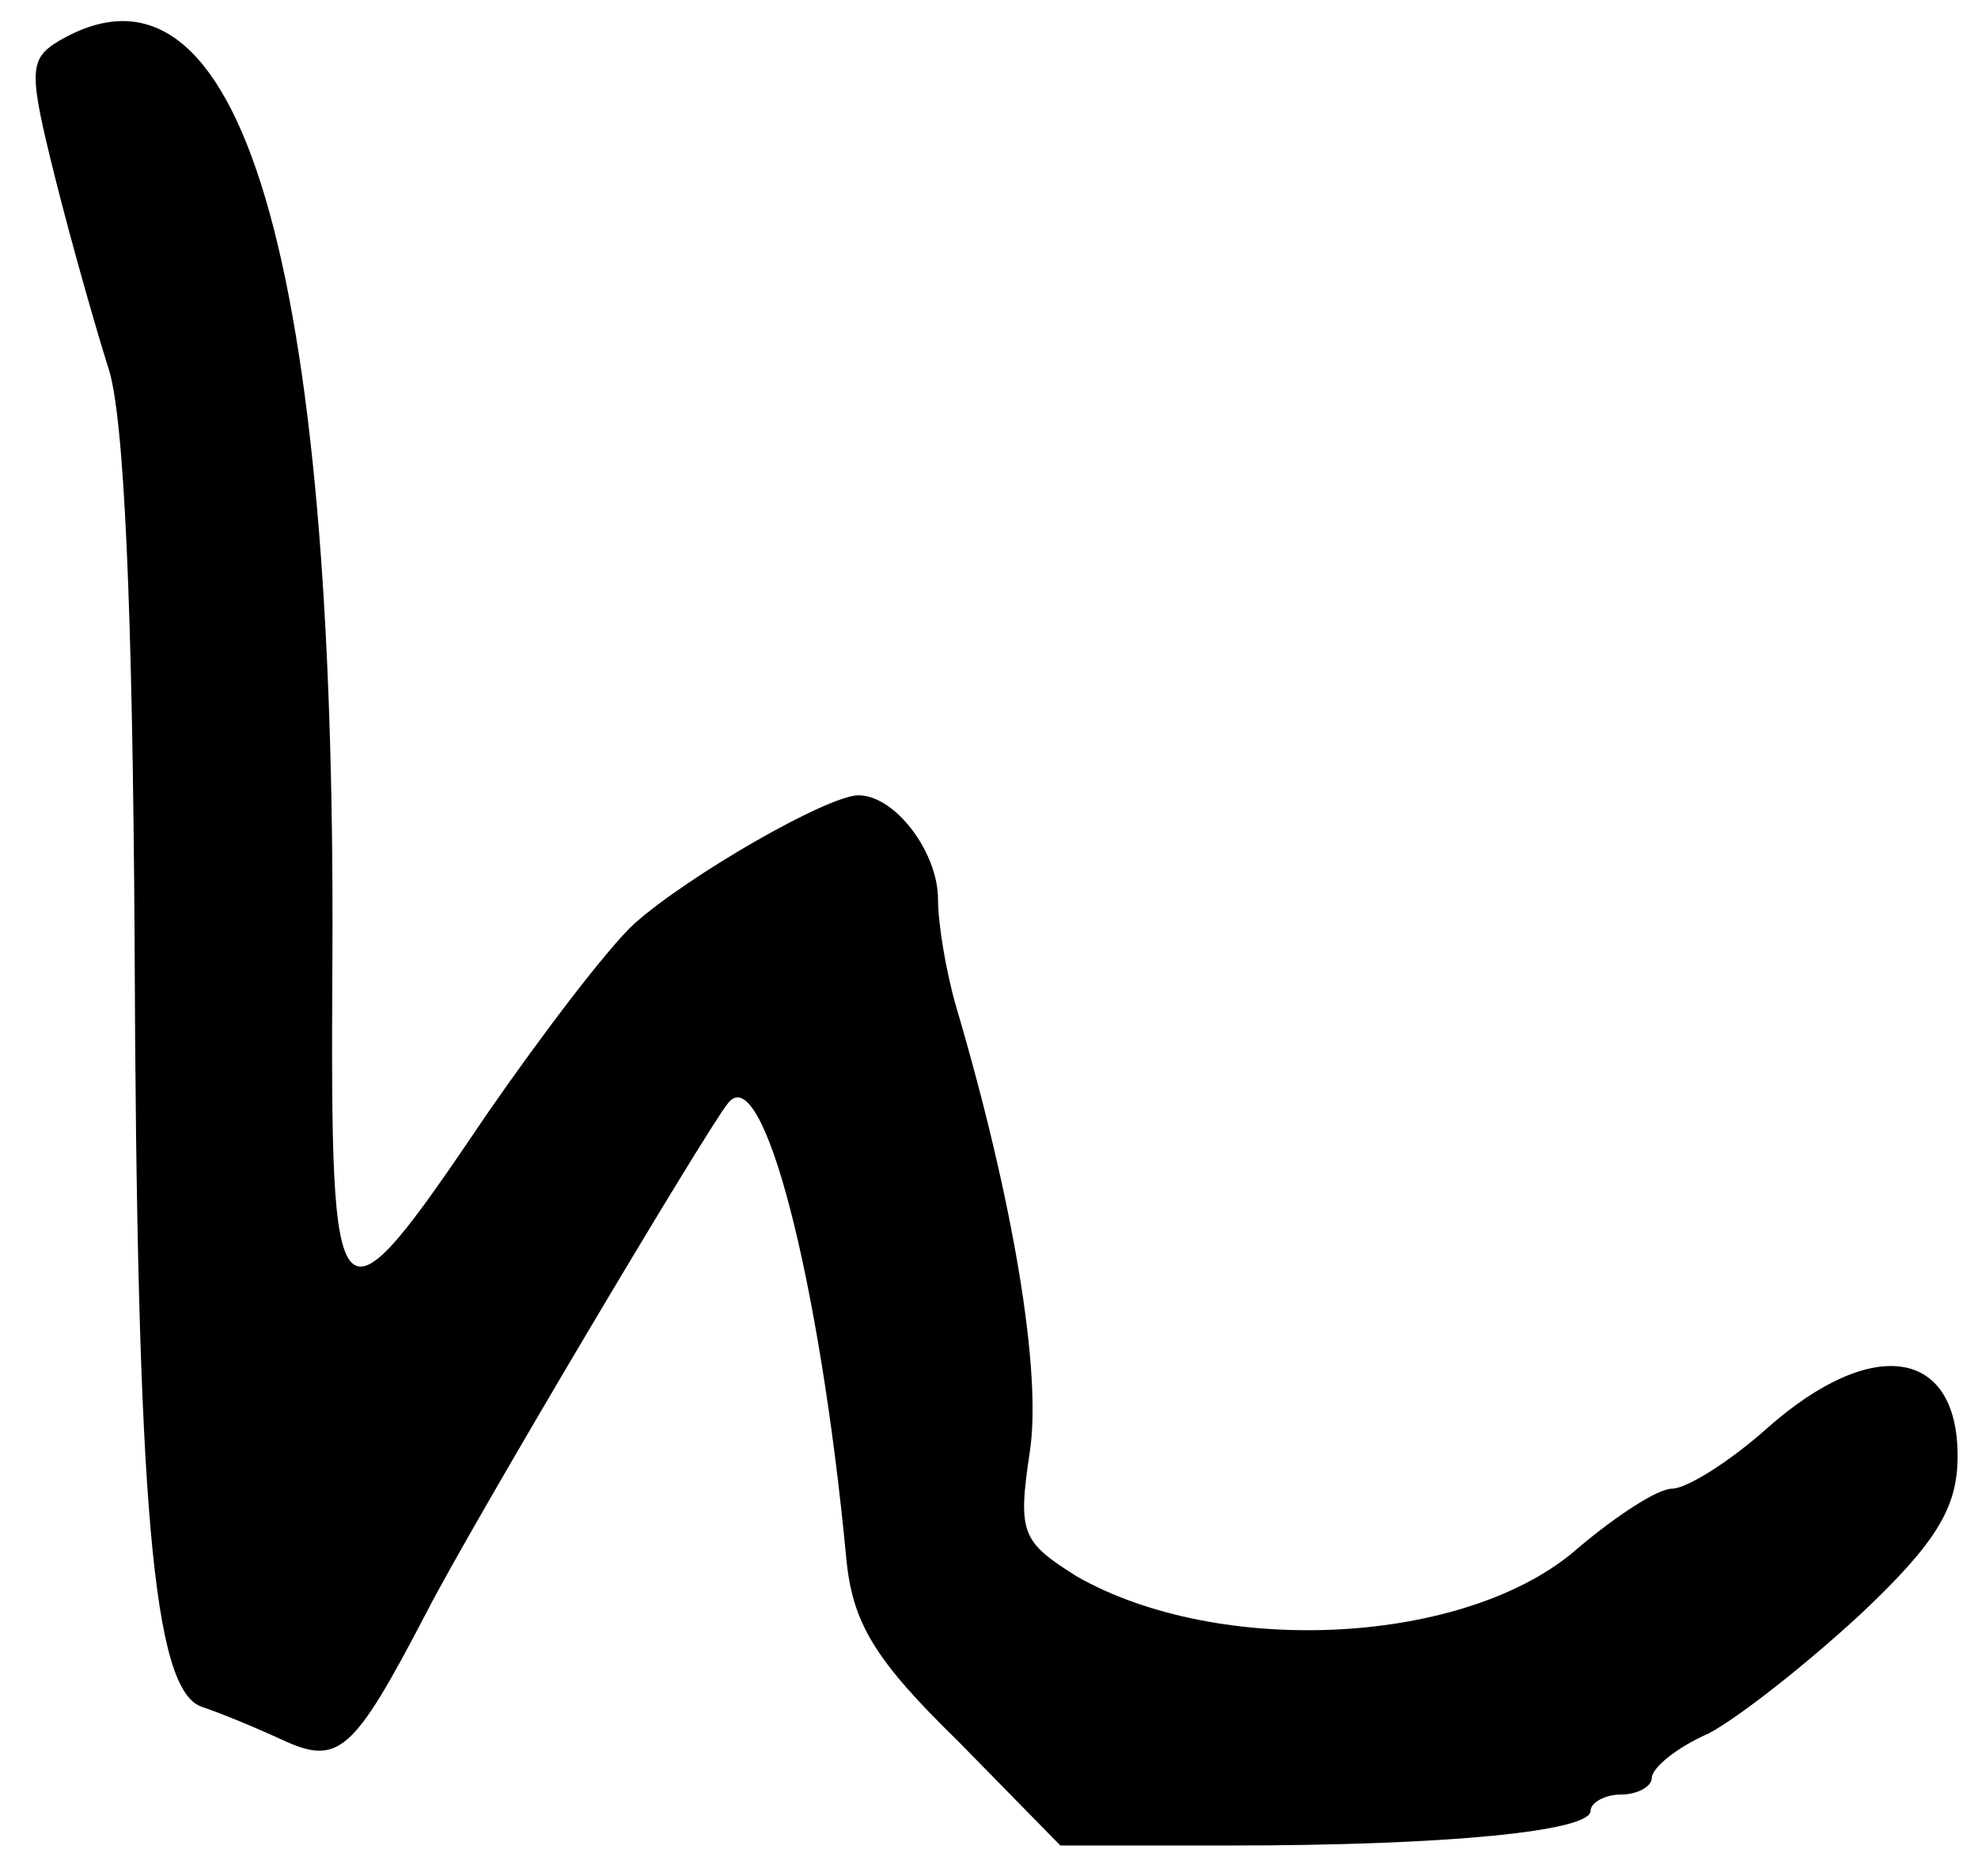 <?xml version="1.0" standalone="no"?>
<!DOCTYPE svg PUBLIC "-//W3C//DTD SVG 20010904//EN"
 "http://www.w3.org/TR/2001/REC-SVG-20010904/DTD/svg10.dtd">
<svg version="1.0" xmlns="http://www.w3.org/2000/svg"
 width="97pt" height="92pt" viewBox="0 0 97 92"
 preserveAspectRatio="xMidYMid meet">
<g transform="translate(0,92) scale(0.1,-0.1)"
fill="#000000" stroke="none">
<path d="M29 900 c-15 -9 -15 -15 -2 -67 8 -32 20 -74 26 -93 8 -23 12 -120
13 -280 1 -279 9 -369 33 -377 9 -3 26 -10 39 -16 28 -13 35 -7 71 62 22 43
138 238 148 250 17 22 45 -86 58 -223 3 -32 14 -50 55 -90 l50 -51 83 0 c107
0 177 7 177 17 0 4 7 8 15 8 8 0 15 4 15 8 0 5 12 15 28 22 15 8 48 34 75 59
37 35 47 52 47 77 0 53 -42 59 -93 14 -19 -17 -40 -30 -47 -30 -7 0 -27 -13
-46 -29 -54 -48 -176 -54 -246 -14 -27 17 -29 21 -23 61 6 39 -8 123 -36 218
-5 17 -9 41 -9 53 0 23 -21 51 -39 51 -15 0 -83 -39 -110 -63 -13 -12 -45 -54
-72 -93 -75 -111 -77 -109 -76 74 2 345 -45 504 -134 452z"/>
</g>
</svg>
